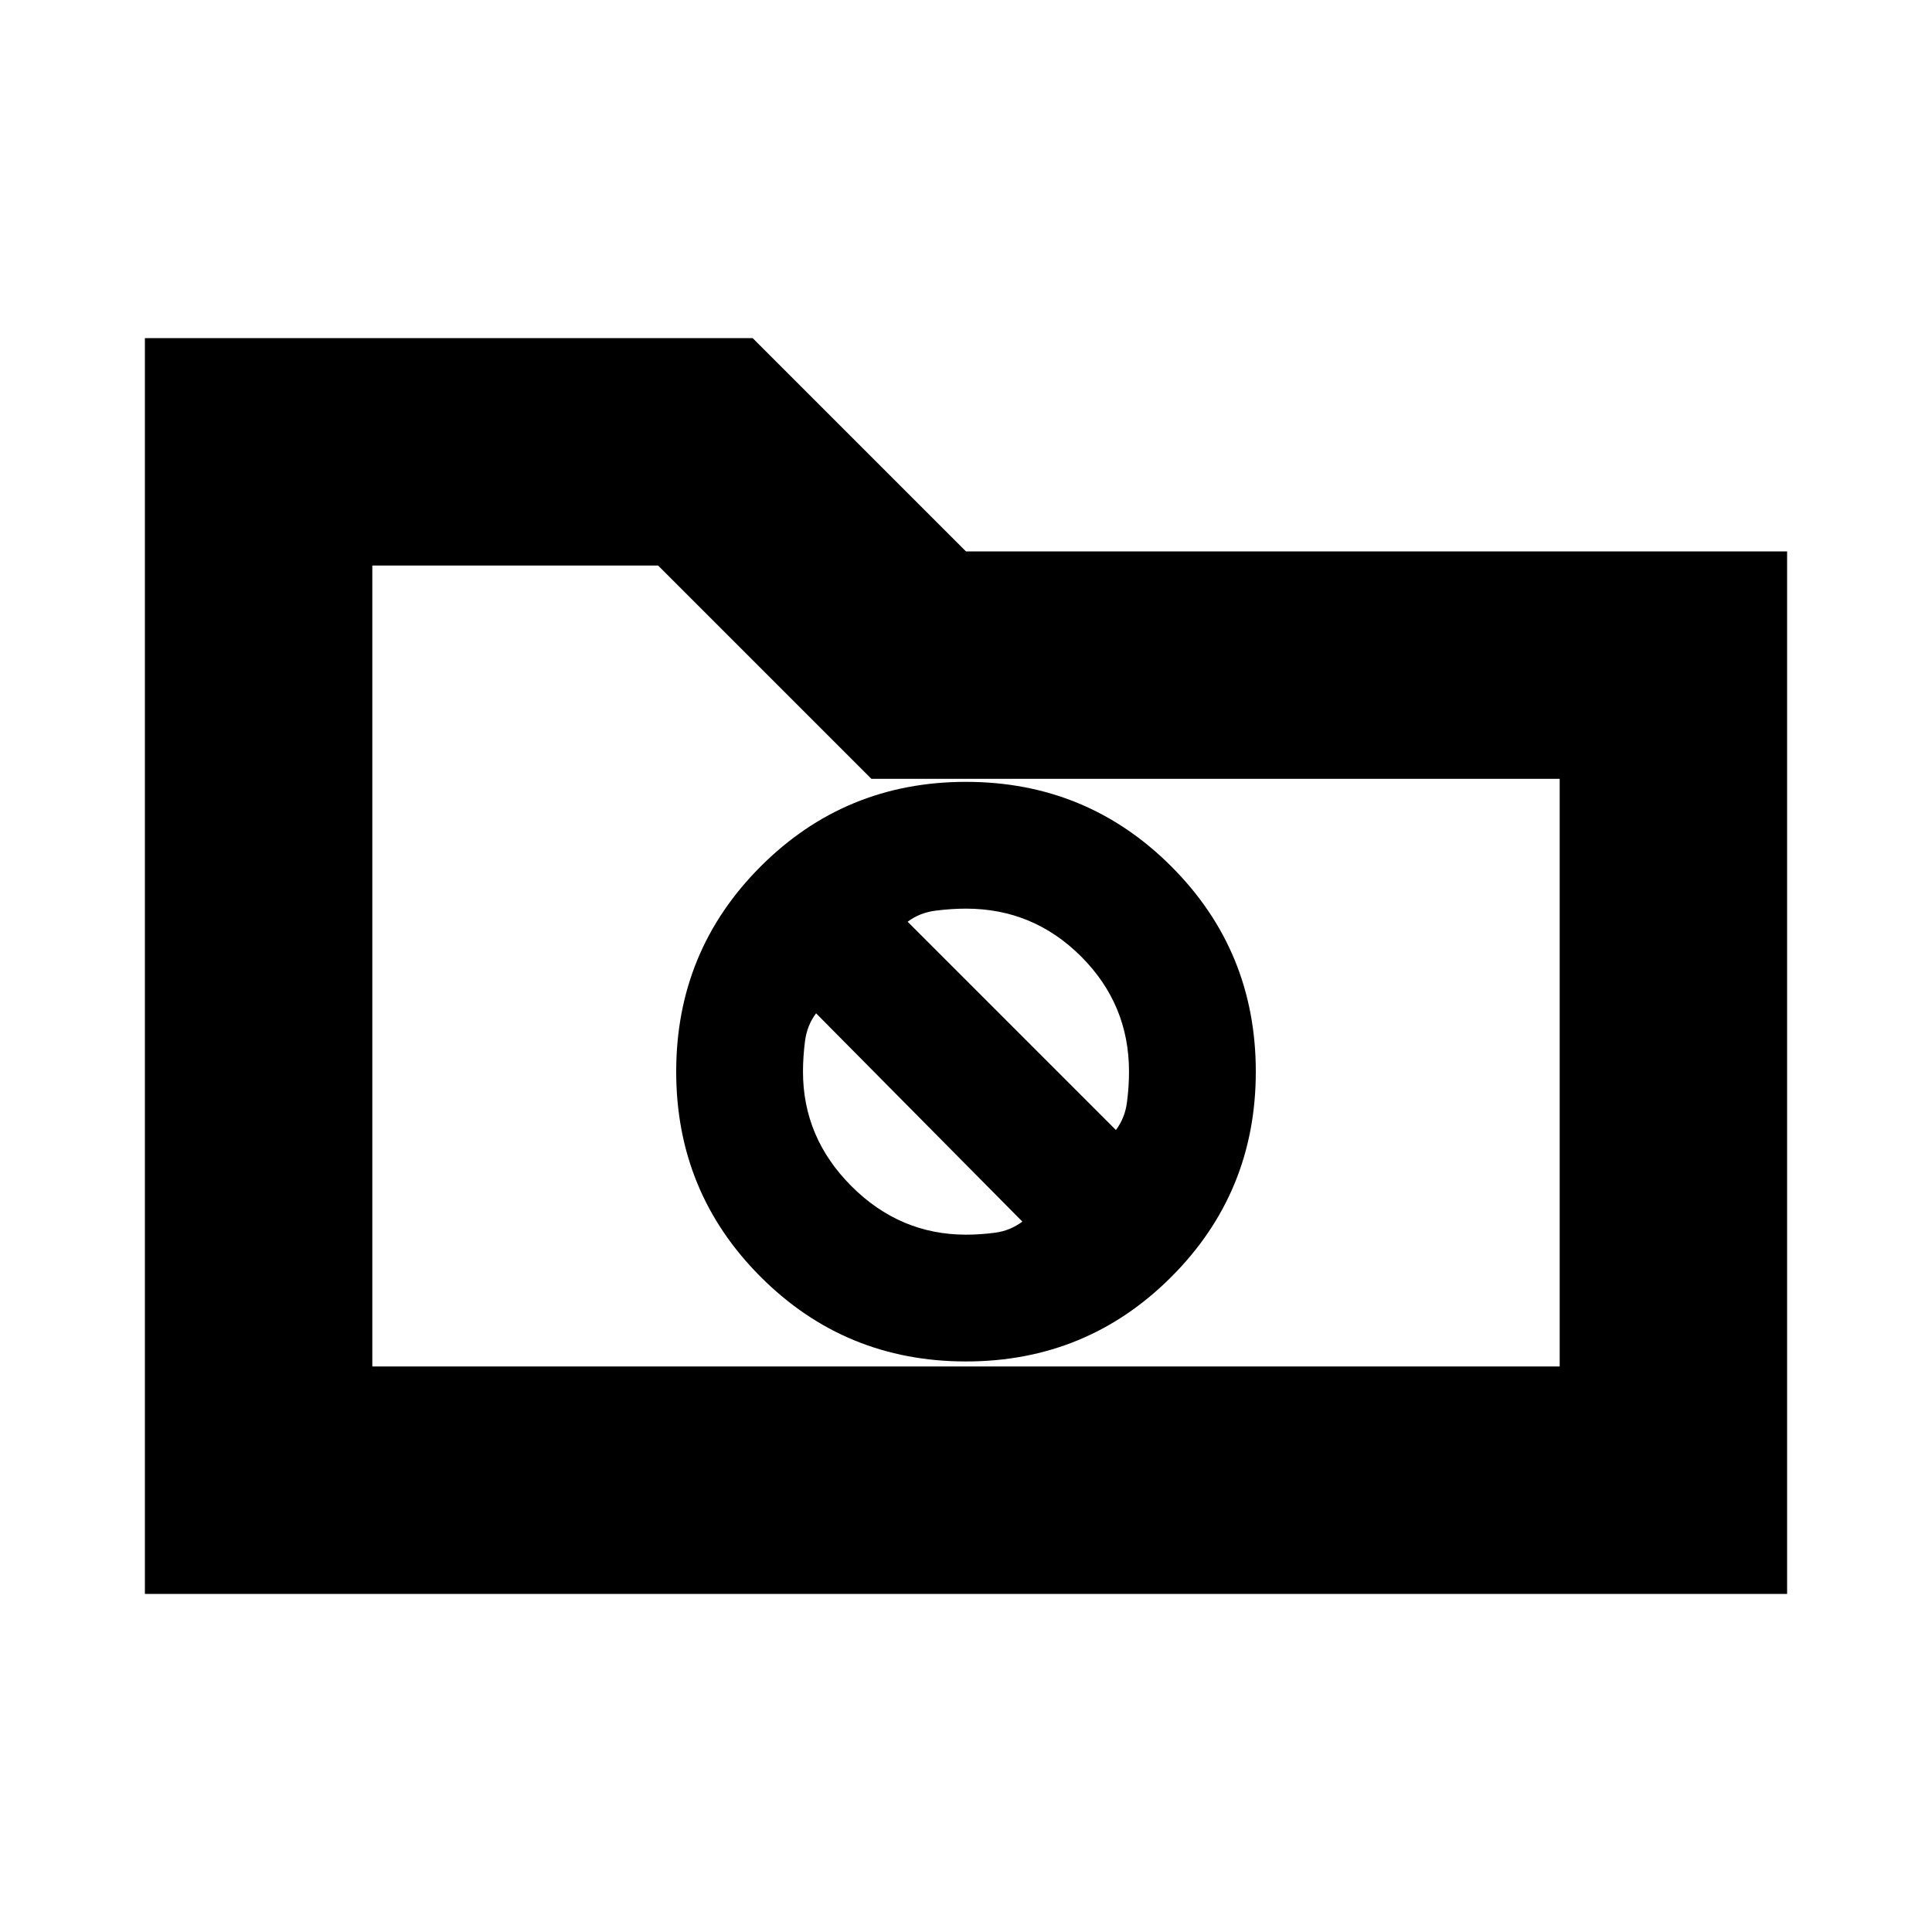 <svg xmlns="http://www.w3.org/2000/svg" height="20" viewBox="0 -960 960 960" width="20"><path d="M72-168v-624h302l106 106h408v518H72Zm113-113h590v-292H433L327-679H185v398Zm0 0v-398 398Zm295-2.5q60 0 102-42t42-102q0-60-42-102t-102-42q-60 0-102 42t-42 102q0 60 42 102t102 42ZM451-502q6-4.5 13.88-5.5 7.88-1 15.12-1 33.42 0 57.21 23.79T561-427.5q0 7.24-1 15.12-1 7.88-5.5 13.88L451-502Zm29 155.5q-32.82 0-56.91-24.09Q399-394.68 399-427.5q0-7.24 1-15.12 1-7.88 5.5-13.88L508-353q-6 4.5-13.38 5.5-7.38 1-14.62 1Z"/></svg>